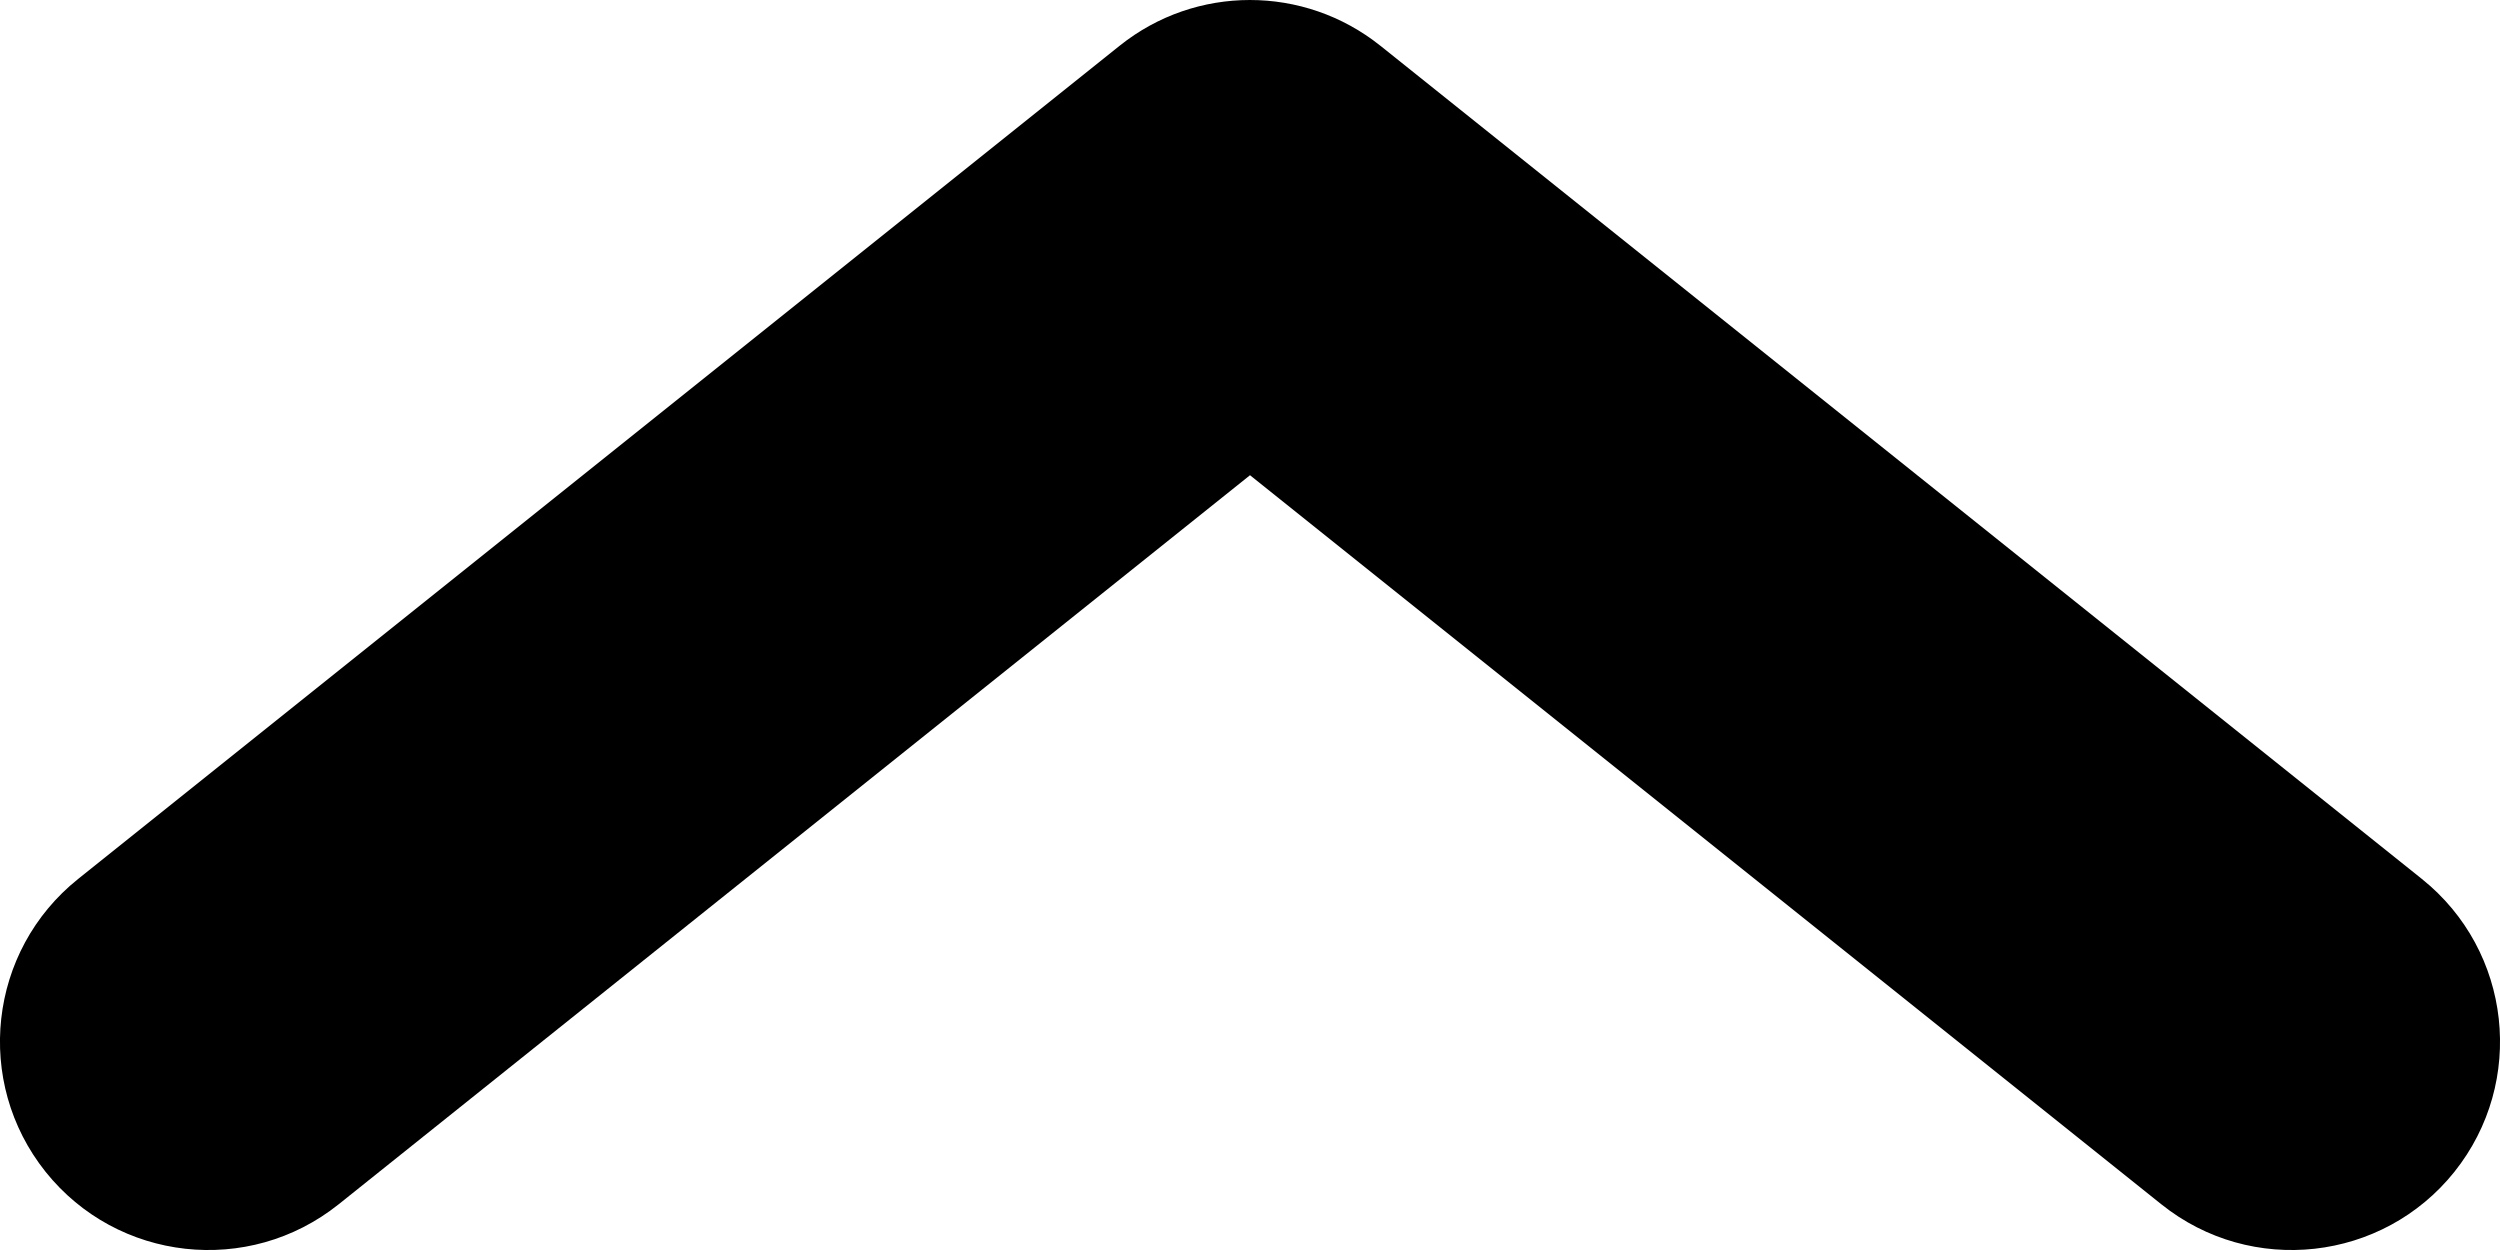 <svg width="12" height="6" viewBox="0 0 12 6" fill="none" xmlns="http://www.w3.org/2000/svg">
<path fill-rule="evenodd" clip-rule="evenodd" d="M11.781 5.625C11.436 6.056 10.806 6.126 10.375 5.781L6 2.281L1.625 5.781C1.193 6.126 0.564 6.056 0.219 5.625C-0.126 5.193 -0.056 4.564 0.375 4.219L5.375 0.219C5.74 -0.073 6.259 -0.073 6.625 0.219L11.625 4.219C12.056 4.564 12.126 5.193 11.781 5.625Z" fill="currentColor"/>
</svg>
